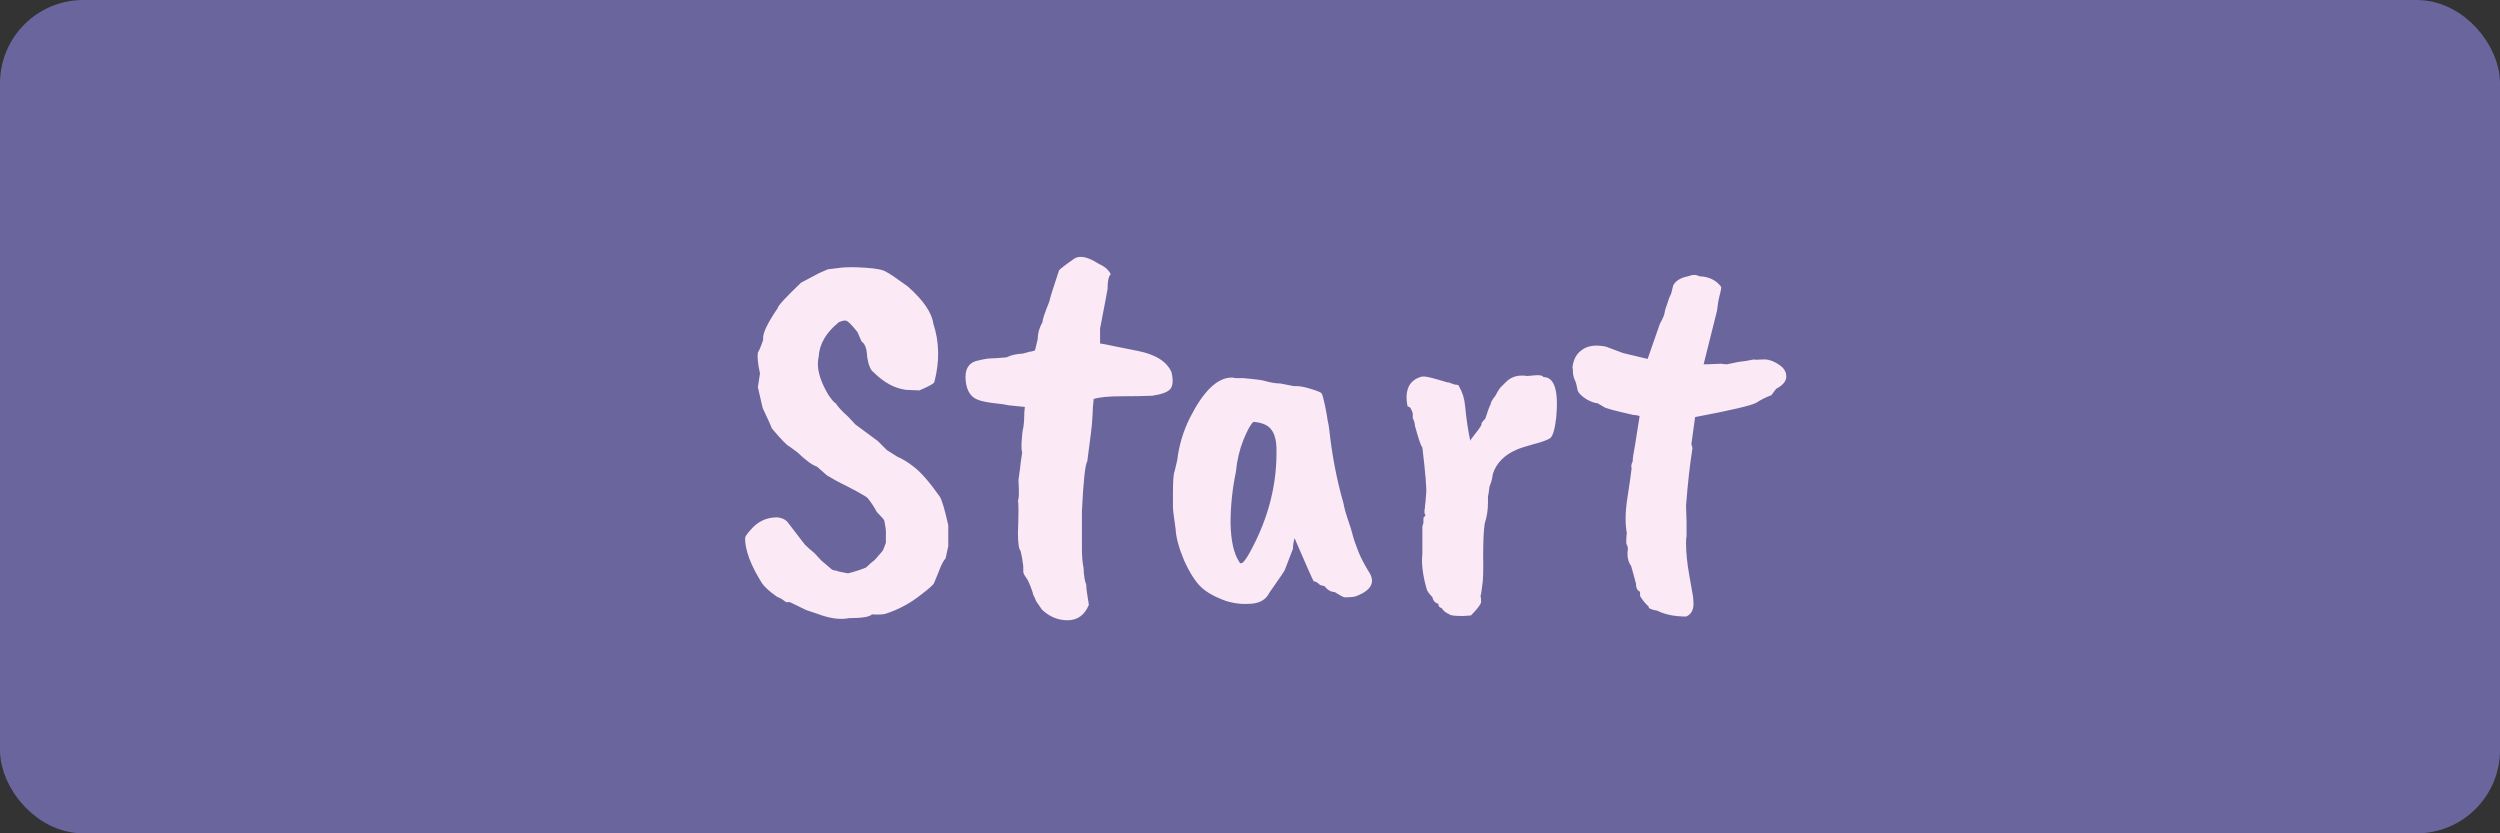 <svg width="150" height="50" viewBox="0 0 150 50" fill="none" xmlns="http://www.w3.org/2000/svg">
<rect x="0" y="0" width="150" height="50" fill="#333333" stroke="none"/>
<rect x="1" y="1" width="148" height="48" rx="4" fill="#6A669D" stroke="#6A669D" stroke-width="2"/>
<path d="M52.32 36.864C52.171 37.013 51.712 37.088 50.944 37.088C50.411 37.195 49.781 37.109 49.056 36.832L48.384 36.608L47.392 36.128C47.307 36.128 47.253 36.128 47.232 36.128C47.211 36.149 47.157 36.128 47.072 36.064C46.944 35.957 46.795 35.872 46.624 35.808C46.197 35.509 45.899 35.243 45.728 35.008C45.045 33.92 44.704 33.013 44.704 32.288C44.704 32.203 44.811 32.043 45.024 31.808C45.451 31.296 45.984 31.04 46.624 31.04C46.88 31.061 47.083 31.147 47.232 31.296L48.288 32.672C48.459 32.843 48.651 33.013 48.864 33.184L49.28 33.632L49.92 34.176C50.005 34.219 50.091 34.24 50.176 34.24C50.261 34.283 50.496 34.336 50.88 34.4C51.307 34.293 51.669 34.176 51.968 34.048C52.16 33.856 52.331 33.707 52.48 33.6L52.928 33.088C52.971 33.045 53.045 32.875 53.152 32.576C53.152 32.299 53.152 32.117 53.152 32.032C53.173 31.925 53.141 31.659 53.056 31.232C53.035 31.168 52.885 30.997 52.608 30.72C52.48 30.464 52.299 30.187 52.064 29.888C51.936 29.76 51.317 29.419 50.208 28.864L49.6 28.512L49.024 28C48.747 27.915 48.352 27.627 47.84 27.136C47.627 26.987 47.467 26.869 47.36 26.784C47.232 26.741 46.88 26.379 46.304 25.696C46.304 25.653 46.123 25.248 45.76 24.48L45.472 23.232L45.6 22.4C45.472 21.845 45.429 21.429 45.472 21.152C45.557 21.024 45.664 20.768 45.792 20.384C45.728 20.064 46.016 19.435 46.656 18.496C46.656 18.368 47.125 17.856 48.064 16.96L49.152 16.384L49.664 16.16C49.856 16.139 50.112 16.107 50.432 16.064C50.773 16.021 51.275 16.021 51.936 16.064C52.597 16.107 53.013 16.192 53.184 16.32C53.333 16.384 53.76 16.672 54.464 17.184C55.403 18.016 55.915 18.763 56 19.424C56.363 20.512 56.384 21.675 56.064 22.912C56.064 22.997 55.765 23.168 55.168 23.424L54.368 23.392C53.685 23.307 53.035 22.955 52.416 22.336C52.245 22.229 52.117 21.931 52.032 21.44C52.011 20.928 51.904 20.619 51.712 20.512C51.691 20.491 51.605 20.299 51.456 19.936C51.093 19.467 50.848 19.232 50.72 19.232C50.613 19.232 50.485 19.264 50.336 19.328C49.568 19.947 49.163 20.64 49.12 21.408C48.971 22.027 49.163 22.784 49.696 23.68C49.931 24.021 50.08 24.192 50.144 24.192C50.272 24.405 50.517 24.672 50.88 24.992L51.328 25.472L52.672 26.464L53.216 27.008L53.824 27.392C54.165 27.541 54.496 27.744 54.816 28C55.243 28.32 55.765 28.917 56.384 29.792C56.512 29.984 56.683 30.56 56.896 31.52V32.768L56.736 33.504C56.629 33.611 56.512 33.824 56.384 34.144C56.384 34.165 56.267 34.453 56.032 35.008C55.968 35.115 55.712 35.339 55.264 35.68C54.624 36.192 53.909 36.576 53.12 36.832C52.949 36.875 52.683 36.885 52.32 36.864ZM61.461 24.704L61.492 24.416C61.044 24.373 60.724 24.341 60.532 24.32C60.362 24.277 60.074 24.235 59.669 24.192C59.263 24.149 58.943 24.085 58.709 24C58.261 23.851 58.005 23.467 57.941 22.848C57.877 22.208 58.079 21.813 58.548 21.664C58.975 21.557 59.274 21.504 59.444 21.504C59.615 21.504 59.935 21.483 60.404 21.44C60.639 21.312 60.959 21.237 61.364 21.216L61.844 21.088C61.844 21.109 61.93 21.088 62.1 21.024L62.261 20.352C62.261 20.011 62.356 19.669 62.548 19.328C62.548 19.179 62.687 18.763 62.965 18.08C62.965 17.995 63.157 17.376 63.541 16.224C63.626 16.117 63.946 15.872 64.501 15.488C64.842 15.317 65.322 15.435 65.941 15.84C66.282 15.989 66.516 16.192 66.644 16.448C66.516 16.576 66.453 16.875 66.453 17.344C66.431 17.493 66.282 18.283 66.004 19.712V20.608C66.175 20.629 66.453 20.683 66.837 20.768C67.242 20.853 67.722 20.949 68.276 21.056C69.343 21.269 70.015 21.696 70.293 22.336C70.399 22.805 70.378 23.136 70.228 23.328C70.079 23.52 69.716 23.659 69.141 23.744C68.671 23.765 68.052 23.776 67.284 23.776C66.538 23.776 65.983 23.829 65.621 23.936C65.578 24.32 65.556 24.619 65.556 24.832L65.525 25.312C65.525 25.461 65.428 26.251 65.237 27.68C65.109 27.872 65.002 28.864 64.916 30.656V32.992C64.916 33.376 64.948 33.739 65.013 34.08C65.034 34.549 65.087 34.88 65.172 35.072C65.172 35.264 65.226 35.669 65.332 36.288C65.076 36.907 64.65 37.216 64.052 37.216C63.477 37.216 62.965 37.003 62.517 36.576L62.164 36.064C62.1 35.893 62.047 35.776 62.005 35.712C61.983 35.648 61.962 35.573 61.941 35.488C61.791 35.061 61.674 34.795 61.589 34.688C61.461 34.517 61.397 34.389 61.397 34.304C61.397 34.219 61.397 34.112 61.397 33.984C61.354 33.621 61.3 33.312 61.236 33.056C61.13 32.949 61.077 32.587 61.077 31.968C61.119 30.837 61.119 30.187 61.077 30.016C61.141 29.952 61.151 29.547 61.108 28.8L61.205 28.096C61.205 28.011 61.247 27.691 61.333 27.136C61.29 27.051 61.279 26.827 61.3 26.464C61.322 26.08 61.354 25.813 61.397 25.664C61.439 25.408 61.461 25.088 61.461 24.704ZM76.585 26.816C76.563 26.347 76.457 25.995 76.265 25.76C76.073 25.504 75.721 25.355 75.209 25.312C75.059 25.419 74.857 25.781 74.601 26.4C74.366 26.997 74.217 27.637 74.153 28.32C73.939 29.344 73.833 30.368 73.833 31.392C73.854 32.437 74.025 33.205 74.345 33.696C74.387 33.781 74.43 33.813 74.473 33.792C74.579 33.792 74.75 33.579 74.985 33.152C76.115 31.104 76.649 28.992 76.585 26.816ZM77.577 32.928L77.097 34.176C77.097 34.219 76.787 34.677 76.169 35.552C75.977 35.957 75.614 36.181 75.081 36.224C74.569 36.267 74.067 36.213 73.577 36.064C72.915 35.829 72.414 35.552 72.073 35.232C71.731 34.912 71.39 34.379 71.049 33.632C70.729 32.864 70.558 32.235 70.537 31.744C70.43 31.04 70.377 30.592 70.377 30.4V29.632C70.377 28.864 70.409 28.416 70.473 28.288C70.494 28.203 70.547 27.979 70.633 27.616C70.739 26.72 70.995 25.867 71.401 25.056C72.19 23.499 73.001 22.699 73.833 22.656H73.993C74.035 22.677 74.099 22.688 74.185 22.688H74.601C75.347 22.752 75.806 22.816 75.977 22.88C76.297 22.965 76.574 23.008 76.809 23.008L77.641 23.168C77.897 23.147 78.227 23.2 78.633 23.328C79.059 23.456 79.283 23.552 79.305 23.616C79.347 23.68 79.411 23.915 79.497 24.32C79.582 24.725 79.635 25.024 79.657 25.216C79.699 25.387 79.731 25.568 79.753 25.76C79.923 27.317 80.201 28.768 80.585 30.112C80.606 30.176 80.627 30.272 80.649 30.4C80.67 30.528 80.745 30.784 80.873 31.168C81.001 31.531 81.097 31.84 81.161 32.096C81.225 32.352 81.342 32.693 81.513 33.12C81.641 33.44 81.833 33.813 82.089 34.24C82.558 34.901 82.313 35.413 81.353 35.776C81.225 35.819 81.001 35.84 80.681 35.84C80.617 35.84 80.414 35.733 80.073 35.52C79.859 35.52 79.657 35.403 79.465 35.168L79.209 35.104C79.059 34.955 78.931 34.88 78.825 34.88C78.782 34.837 78.398 33.973 77.673 32.288C77.609 32.523 77.577 32.736 77.577 32.928ZM84.446 24.352C84.297 23.584 84.457 23.051 84.926 22.752C85.161 22.624 85.342 22.571 85.47 22.592C85.619 22.592 86.078 22.709 86.846 22.944C86.953 22.944 87.027 22.965 87.07 23.008C87.113 23.008 87.177 23.029 87.262 23.072C87.454 23.072 87.55 23.115 87.55 23.2C87.742 23.52 87.859 23.893 87.902 24.32C87.987 25.195 88.094 25.909 88.222 26.464C88.222 26.443 88.233 26.411 88.254 26.368C88.659 25.856 88.873 25.557 88.894 25.472C88.851 25.429 88.926 25.312 89.118 25.12C89.267 24.651 89.374 24.363 89.438 24.256C89.438 24.149 89.534 23.979 89.726 23.744C89.875 23.445 90.003 23.253 90.11 23.168C90.217 23.061 90.302 22.976 90.366 22.912C90.686 22.592 91.113 22.475 91.646 22.56C91.71 22.56 91.827 22.549 91.998 22.528C92.339 22.485 92.542 22.517 92.606 22.624C93.267 22.624 93.523 23.435 93.374 25.056C93.289 25.781 93.161 26.197 92.99 26.304C92.819 26.411 92.489 26.528 91.998 26.656C91.529 26.784 91.198 26.891 91.006 26.976C90.259 27.296 89.779 27.787 89.566 28.448C89.545 28.683 89.481 28.928 89.374 29.184C89.331 29.525 89.299 29.728 89.278 29.792C89.278 29.856 89.278 29.984 89.278 30.176C89.278 30.603 89.214 31.008 89.086 31.392C89.022 31.797 88.99 32.448 88.99 33.344C89.011 34.219 88.99 34.837 88.926 35.2C88.883 35.563 88.851 35.744 88.83 35.744C88.851 35.851 88.862 35.925 88.862 35.968V36.16C88.798 36.331 88.595 36.587 88.254 36.928L87.774 36.96C87.283 36.96 87.017 36.928 86.974 36.864C86.761 36.779 86.601 36.651 86.494 36.48C86.366 36.459 86.302 36.373 86.302 36.224C86.11 36.181 85.993 36.053 85.95 35.84C85.715 35.584 85.598 35.413 85.598 35.328C85.363 34.517 85.278 33.813 85.342 33.216V31.584C85.385 31.456 85.406 31.381 85.406 31.36V31.072C85.534 30.944 85.555 30.859 85.47 30.816V30.56C85.491 30.539 85.502 30.464 85.502 30.336C85.523 30.208 85.545 29.984 85.566 29.664C85.609 29.387 85.534 28.448 85.342 26.848C85.257 26.763 85.107 26.325 84.894 25.536C84.894 25.408 84.851 25.259 84.766 25.088V24.8C84.681 24.544 84.606 24.416 84.542 24.416C84.478 24.395 84.446 24.373 84.446 24.352ZM94.666 23.456C94.602 23.136 94.559 22.955 94.538 22.912C94.431 22.699 94.378 22.507 94.378 22.336C94.378 22.165 94.367 22.08 94.346 22.08C94.389 21.589 94.581 21.227 94.922 20.992C95.263 20.736 95.743 20.672 96.362 20.8L97.386 21.184L98.858 21.536L99.594 19.424C99.786 19.083 99.882 18.848 99.882 18.72C99.903 18.592 99.946 18.453 100.01 18.304C100.095 18.005 100.181 17.781 100.266 17.632L100.394 17.12C100.543 16.843 100.842 16.661 101.29 16.576C101.546 16.469 101.77 16.469 101.962 16.576C102.538 16.597 102.975 16.811 103.274 17.216C103.274 17.323 103.242 17.493 103.178 17.728C103.114 17.963 103.061 18.272 103.018 18.656L102.218 21.856H102.474L103.274 21.824C103.381 21.845 103.498 21.856 103.626 21.856C104.095 21.749 104.458 21.685 104.714 21.664C104.97 21.621 105.141 21.589 105.226 21.568C105.29 21.589 105.471 21.589 105.77 21.568C106.069 21.547 106.378 21.643 106.698 21.856C107.018 22.048 107.178 22.293 107.178 22.592C107.178 22.869 106.975 23.115 106.57 23.328L106.282 23.712C105.941 23.84 105.642 23.989 105.386 24.16C105.087 24.331 103.861 24.619 101.706 25.024L101.482 26.656C101.525 26.763 101.546 26.848 101.546 26.912C101.397 27.829 101.269 28.971 101.162 30.336C101.183 30.827 101.194 31.157 101.194 31.328V32.192C101.173 32.235 101.162 32.373 101.162 32.608C101.162 33.141 101.226 33.771 101.354 34.496C101.482 35.2 101.557 35.627 101.578 35.776C101.599 35.925 101.61 36.096 101.61 36.288C101.589 36.651 101.439 36.885 101.162 36.992C100.479 36.992 99.903 36.875 99.434 36.64C99.05 36.576 98.879 36.491 98.922 36.384C98.773 36.277 98.602 36.075 98.41 35.776C98.41 35.605 98.399 35.509 98.378 35.488C98.229 35.424 98.154 35.253 98.154 34.976C98.133 34.955 98.111 34.88 98.09 34.752L97.866 33.952C97.674 33.696 97.61 33.355 97.674 32.928C97.674 32.843 97.642 32.736 97.578 32.608V32.384C97.578 32.213 97.589 32.085 97.61 32C97.503 31.403 97.514 30.699 97.642 29.888C97.77 29.056 97.855 28.459 97.898 28.096C97.855 27.989 97.877 27.851 97.962 27.68C97.962 27.488 98.005 27.189 98.09 26.784L98.378 24.96C98.25 24.917 98.122 24.896 97.994 24.896C96.863 24.64 96.277 24.48 96.234 24.416L95.85 24.192C95.701 24.192 95.487 24.117 95.21 23.968C94.933 23.797 94.751 23.627 94.666 23.456Z" fill="#FBE9F5"/>
</svg>
